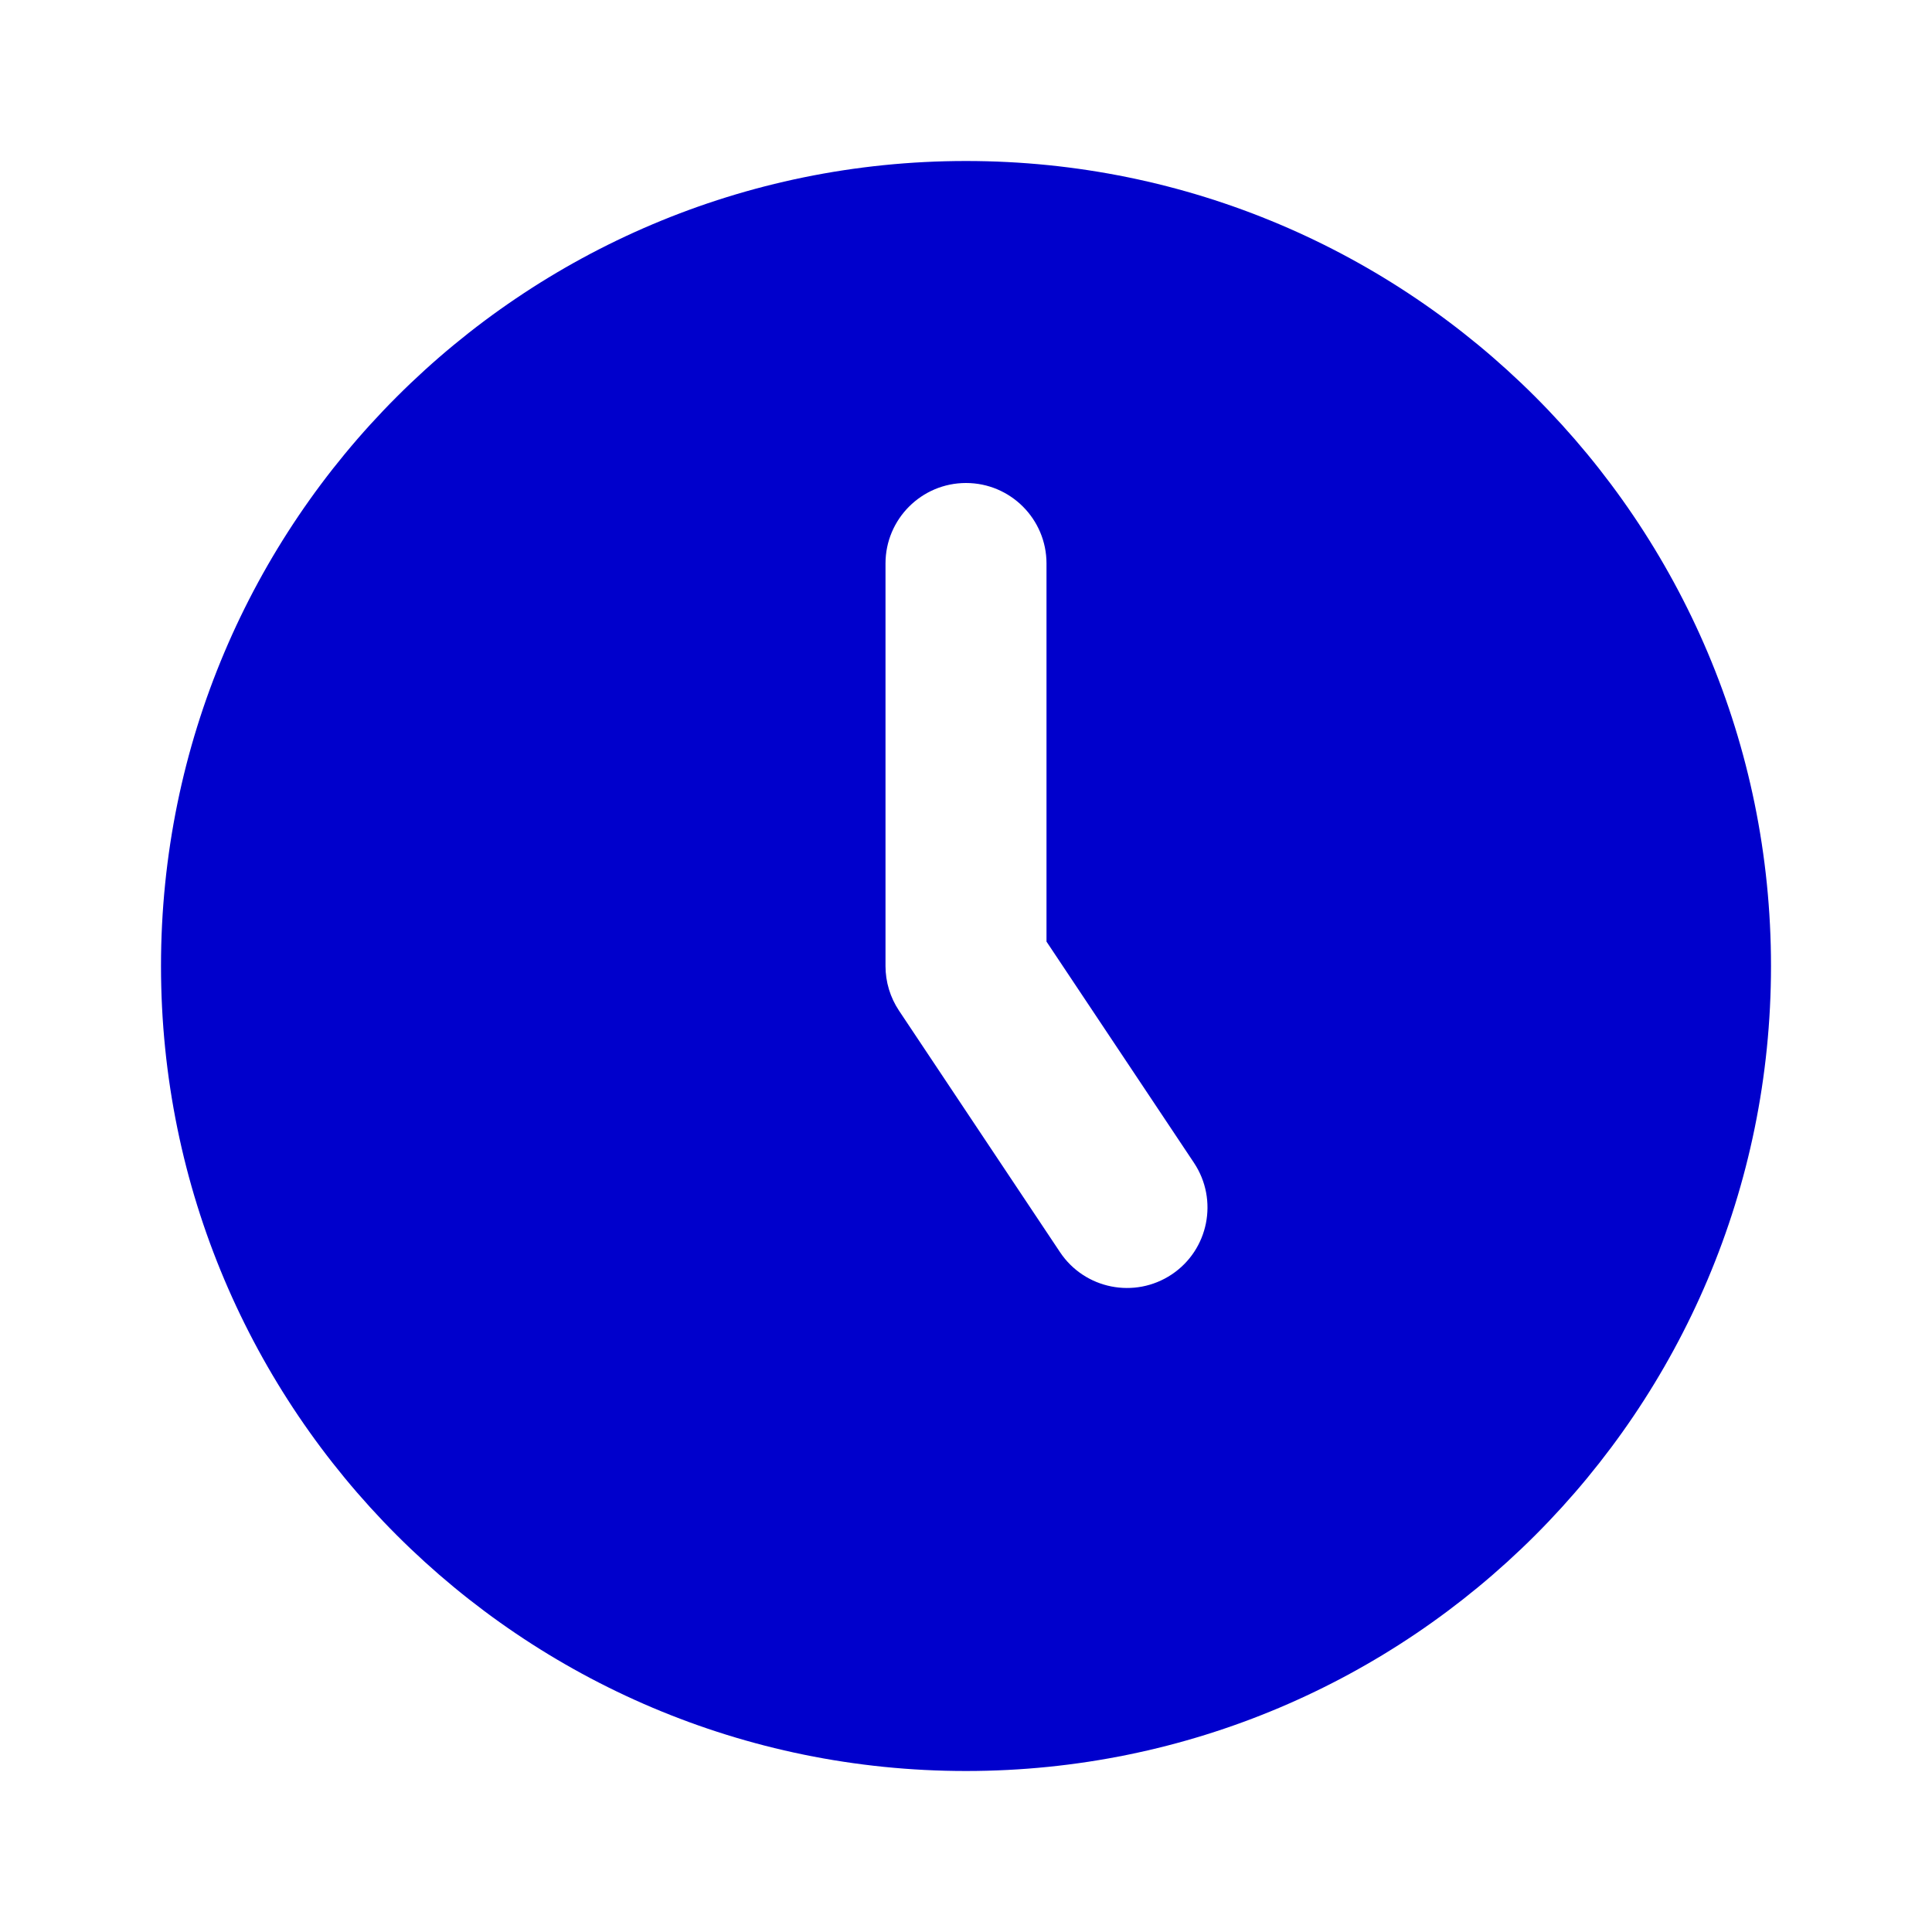 <svg width="24" height="24" viewBox="0 0 24 24" fill="none" xmlns="http://www.w3.org/2000/svg">
<path fill-rule="evenodd" clip-rule="evenodd" d="M2 12C2 6.477 6.477 2 12 2C17.523 2 22 6.477 22 12C22 17.523 17.523 22 12 22C6.477 22 2 17.523 2 12ZM13 7C13 6.448 12.552 6 12 6C11.448 6 11 6.448 11 7V12C11 12.197 11.058 12.39 11.168 12.555L13.168 15.555C13.474 16.014 14.095 16.138 14.555 15.832C15.014 15.526 15.138 14.905 14.832 14.445L13 11.697V7Z" fill="#0000CC"/>
</svg>
